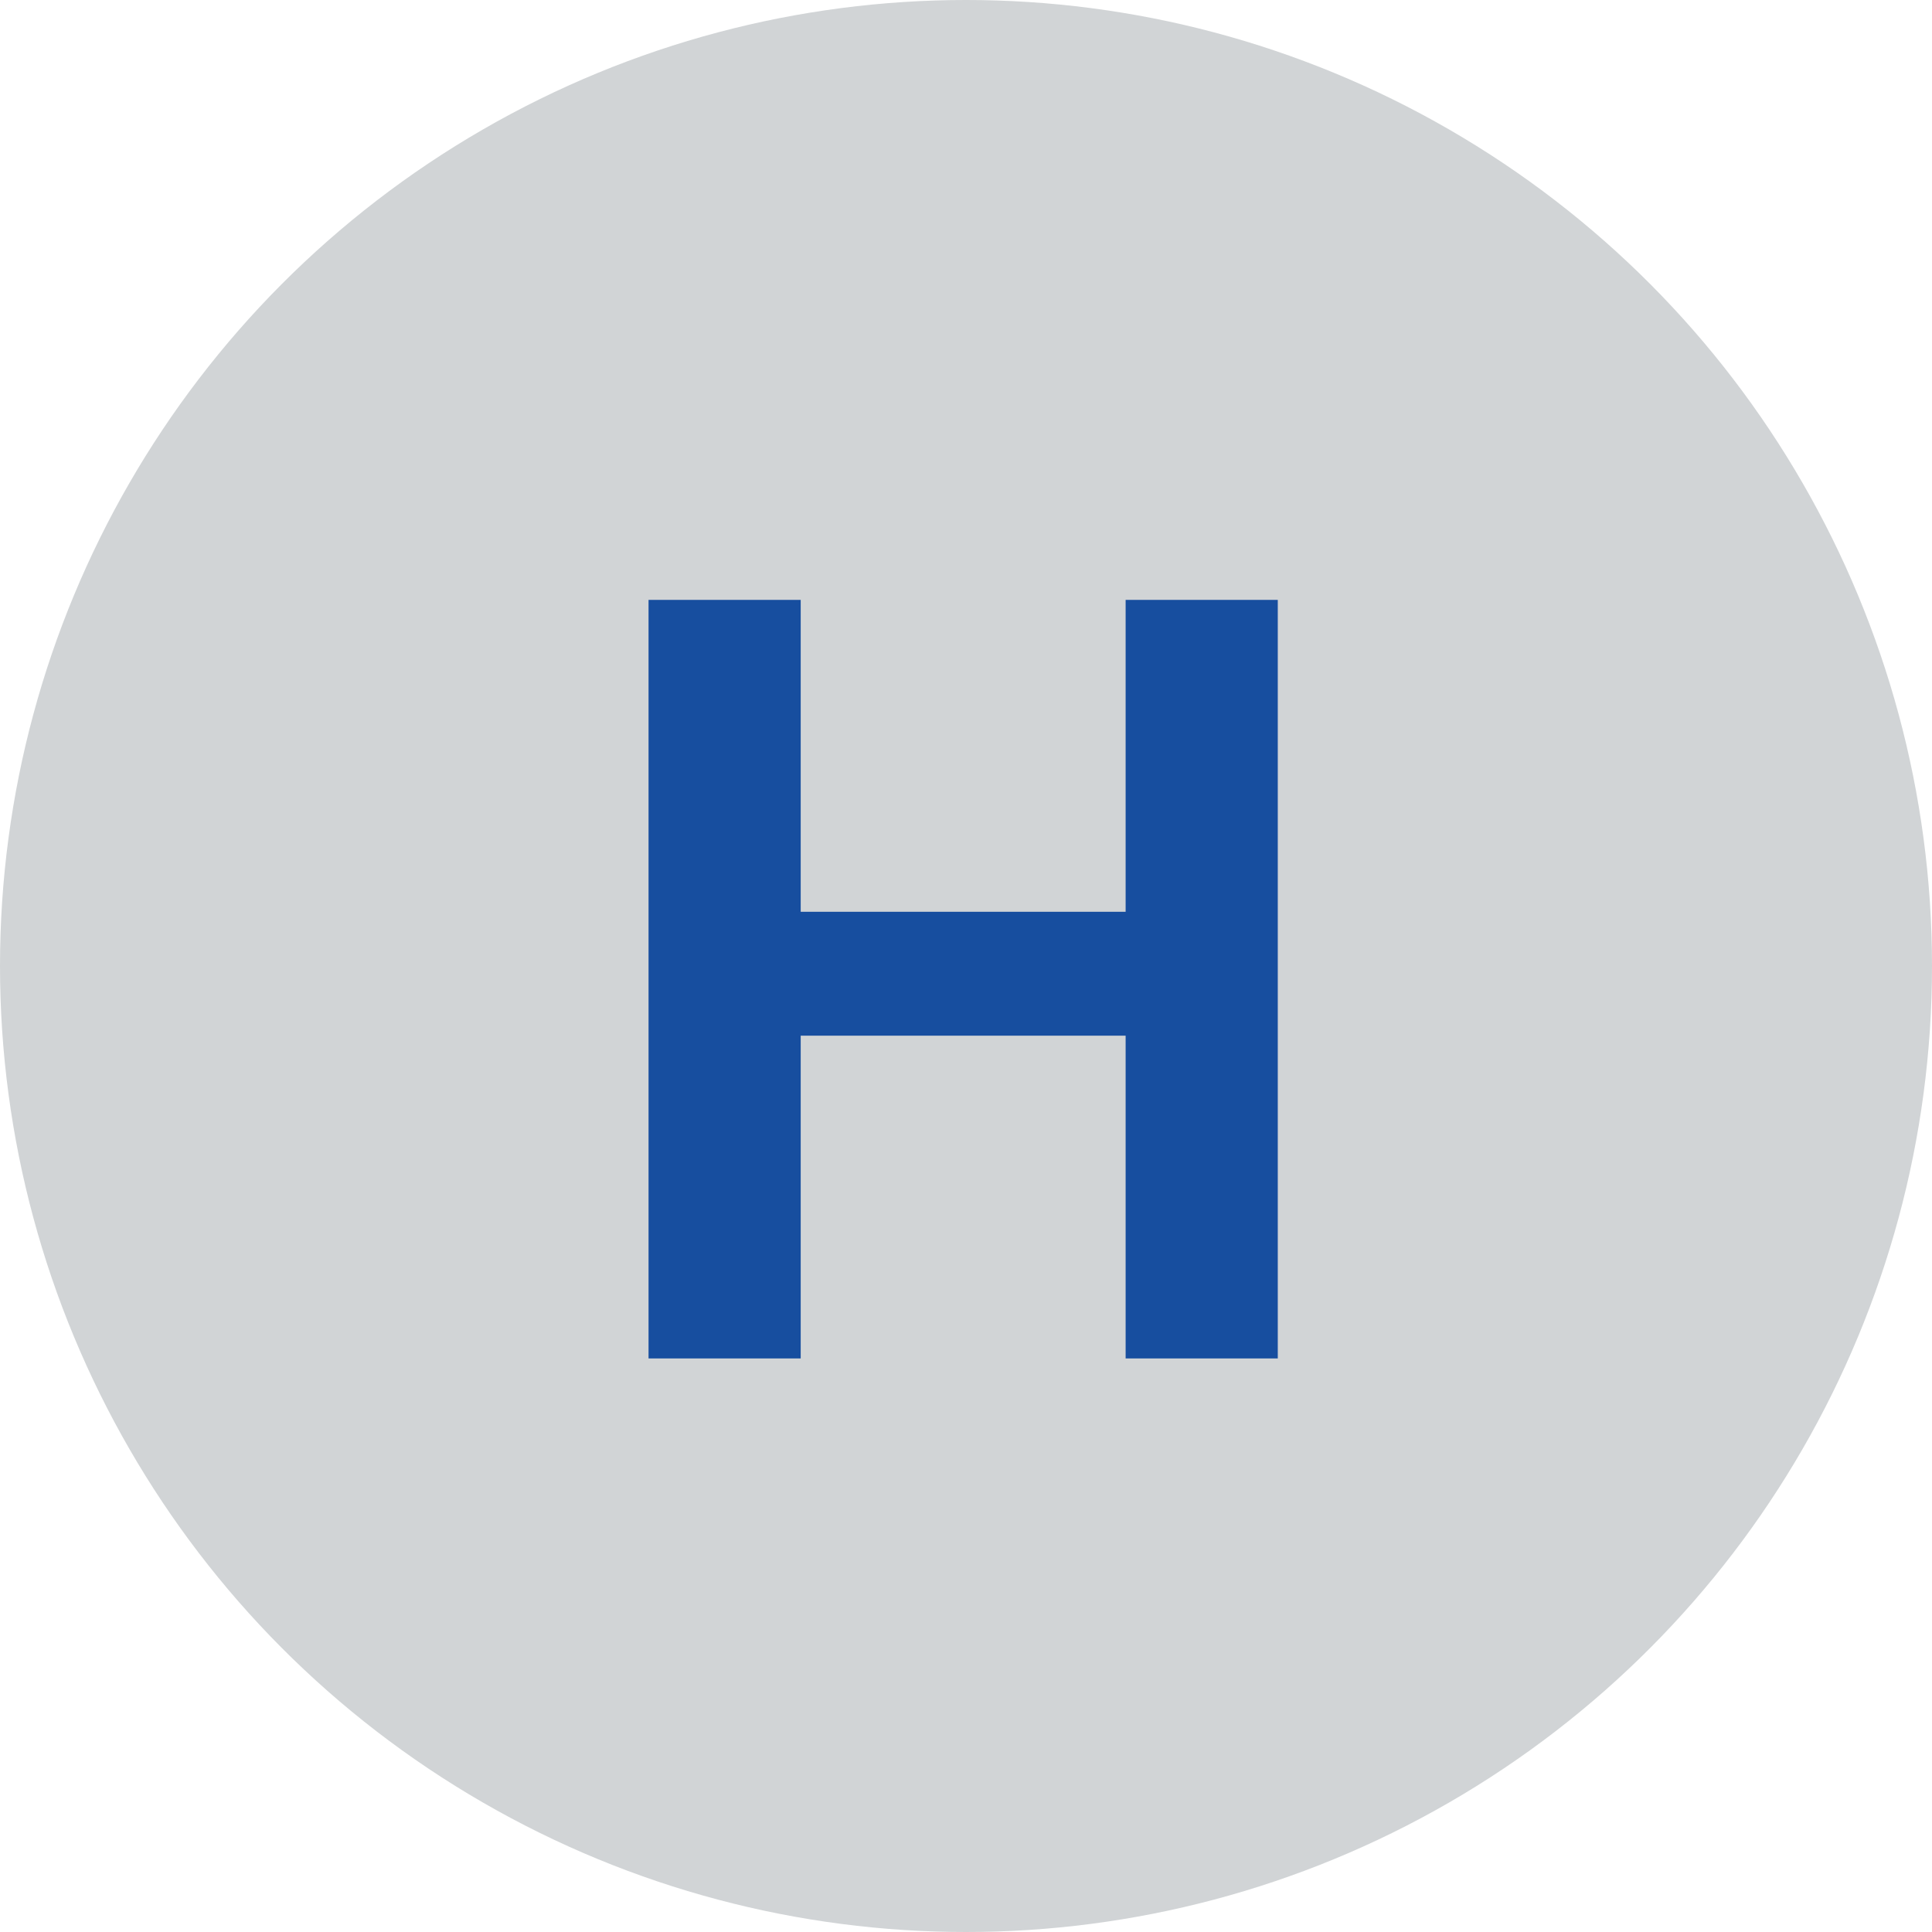 <svg width="64" height="64" viewBox="0 0 64 64" fill="none" xmlns="http://www.w3.org/2000/svg">
<circle cx="32" cy="32" r="32" fill="#D1D4D6"/>
<path d="M37.288 45V34.308H26.524V45H21.484V19.872H26.524V30.204H37.288V19.872H42.328V45H37.288Z" fill="#174E9F"/>
</svg>
